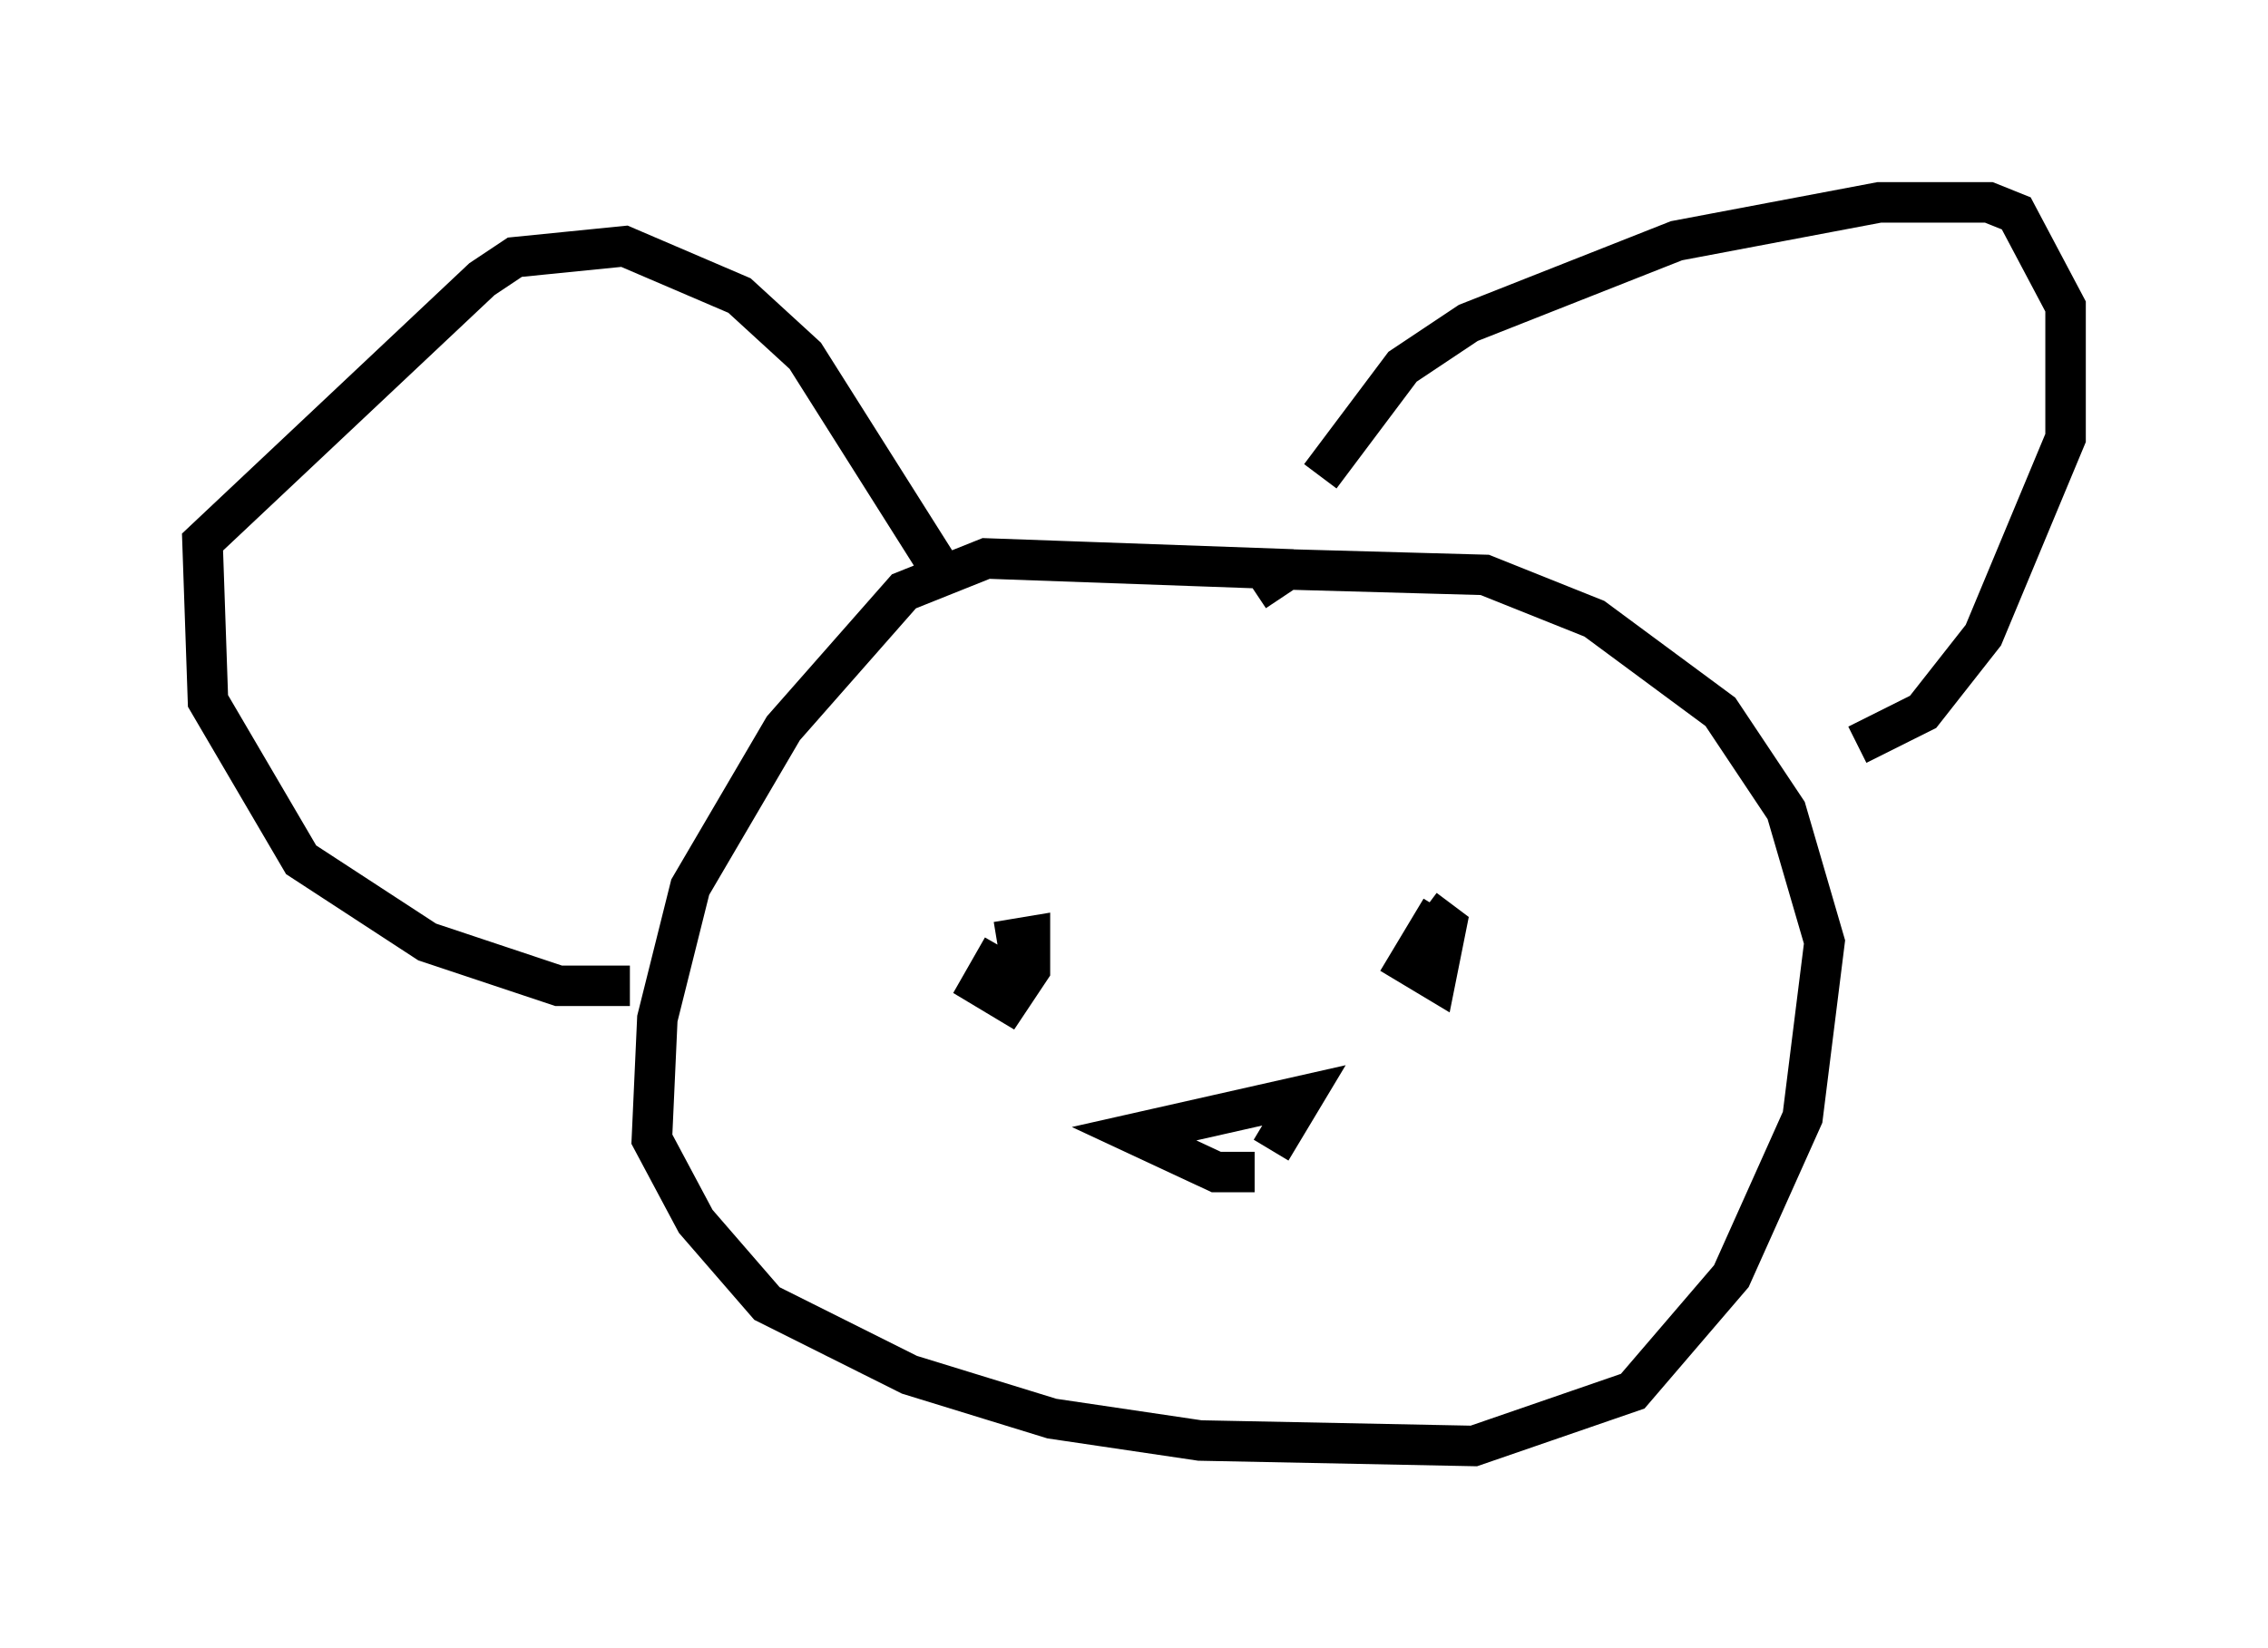 <?xml version="1.0" encoding="utf-8" ?>
<svg baseProfile="full" height="40.717" version="1.1" width="56.008" xmlns="http://www.w3.org/2000/svg" xmlns:ev="http://www.w3.org/2001/xml-events" xmlns:xlink="http://www.w3.org/1999/xlink"><defs /><rect fill="white" height="40.717" width="56.008" x="0" y="0" /><path d="M32.334, 15.013 m0.271, -3.248 l2.03, -2.706 1.624, -1.083 l5.142, -2.03 5.007, -0.947 l2.706, 0.0 0.677, 0.271 l1.218, 2.3 0.0, 3.248 l-2.03, 4.871 -1.488, 1.894 l-1.624, 0.812 m-22.733, -4.465 l-3.248, -5.142 -1.624, -1.488 l-2.842, -1.218 -2.706, 0.271 l-0.812, 0.541 -6.901, 6.495 l0.135, 3.924 2.3, 3.924 l3.112, 2.03 3.248, 1.083 l1.759, 0.0 m9.202, -0.947 l-0.541, 0.947 0.677, 0.406 l0.541, -0.812 0.0, -0.812 l-0.812, 0.135 m10.961, -0.812 l-0.812, 1.353 0.677, 0.406 l0.271, -1.353 -0.541, -0.406 m-4.195, 6.495 l-0.947, 0.0 -2.03, -0.947 l4.195, -0.947 -0.812, 1.353 m0.541, -14.344 l-7.578, -0.271 -2.03, 0.812 l-2.977, 3.383 -2.3, 3.924 l-0.812, 3.248 -0.135, 2.977 l1.083, 2.03 1.759, 2.03 l3.518, 1.759 3.518, 1.083 l3.654, 0.541 6.766, 0.135 l3.924, -1.353 2.436, -2.842 l1.759, -3.924 0.541, -4.33 l-0.947, -3.248 -1.624, -2.436 l-3.112, -2.3 -2.706, -1.083 l-4.871, -0.135 -0.812, 0.541 " fill="none" stroke="black" stroke-width="1" /></svg>